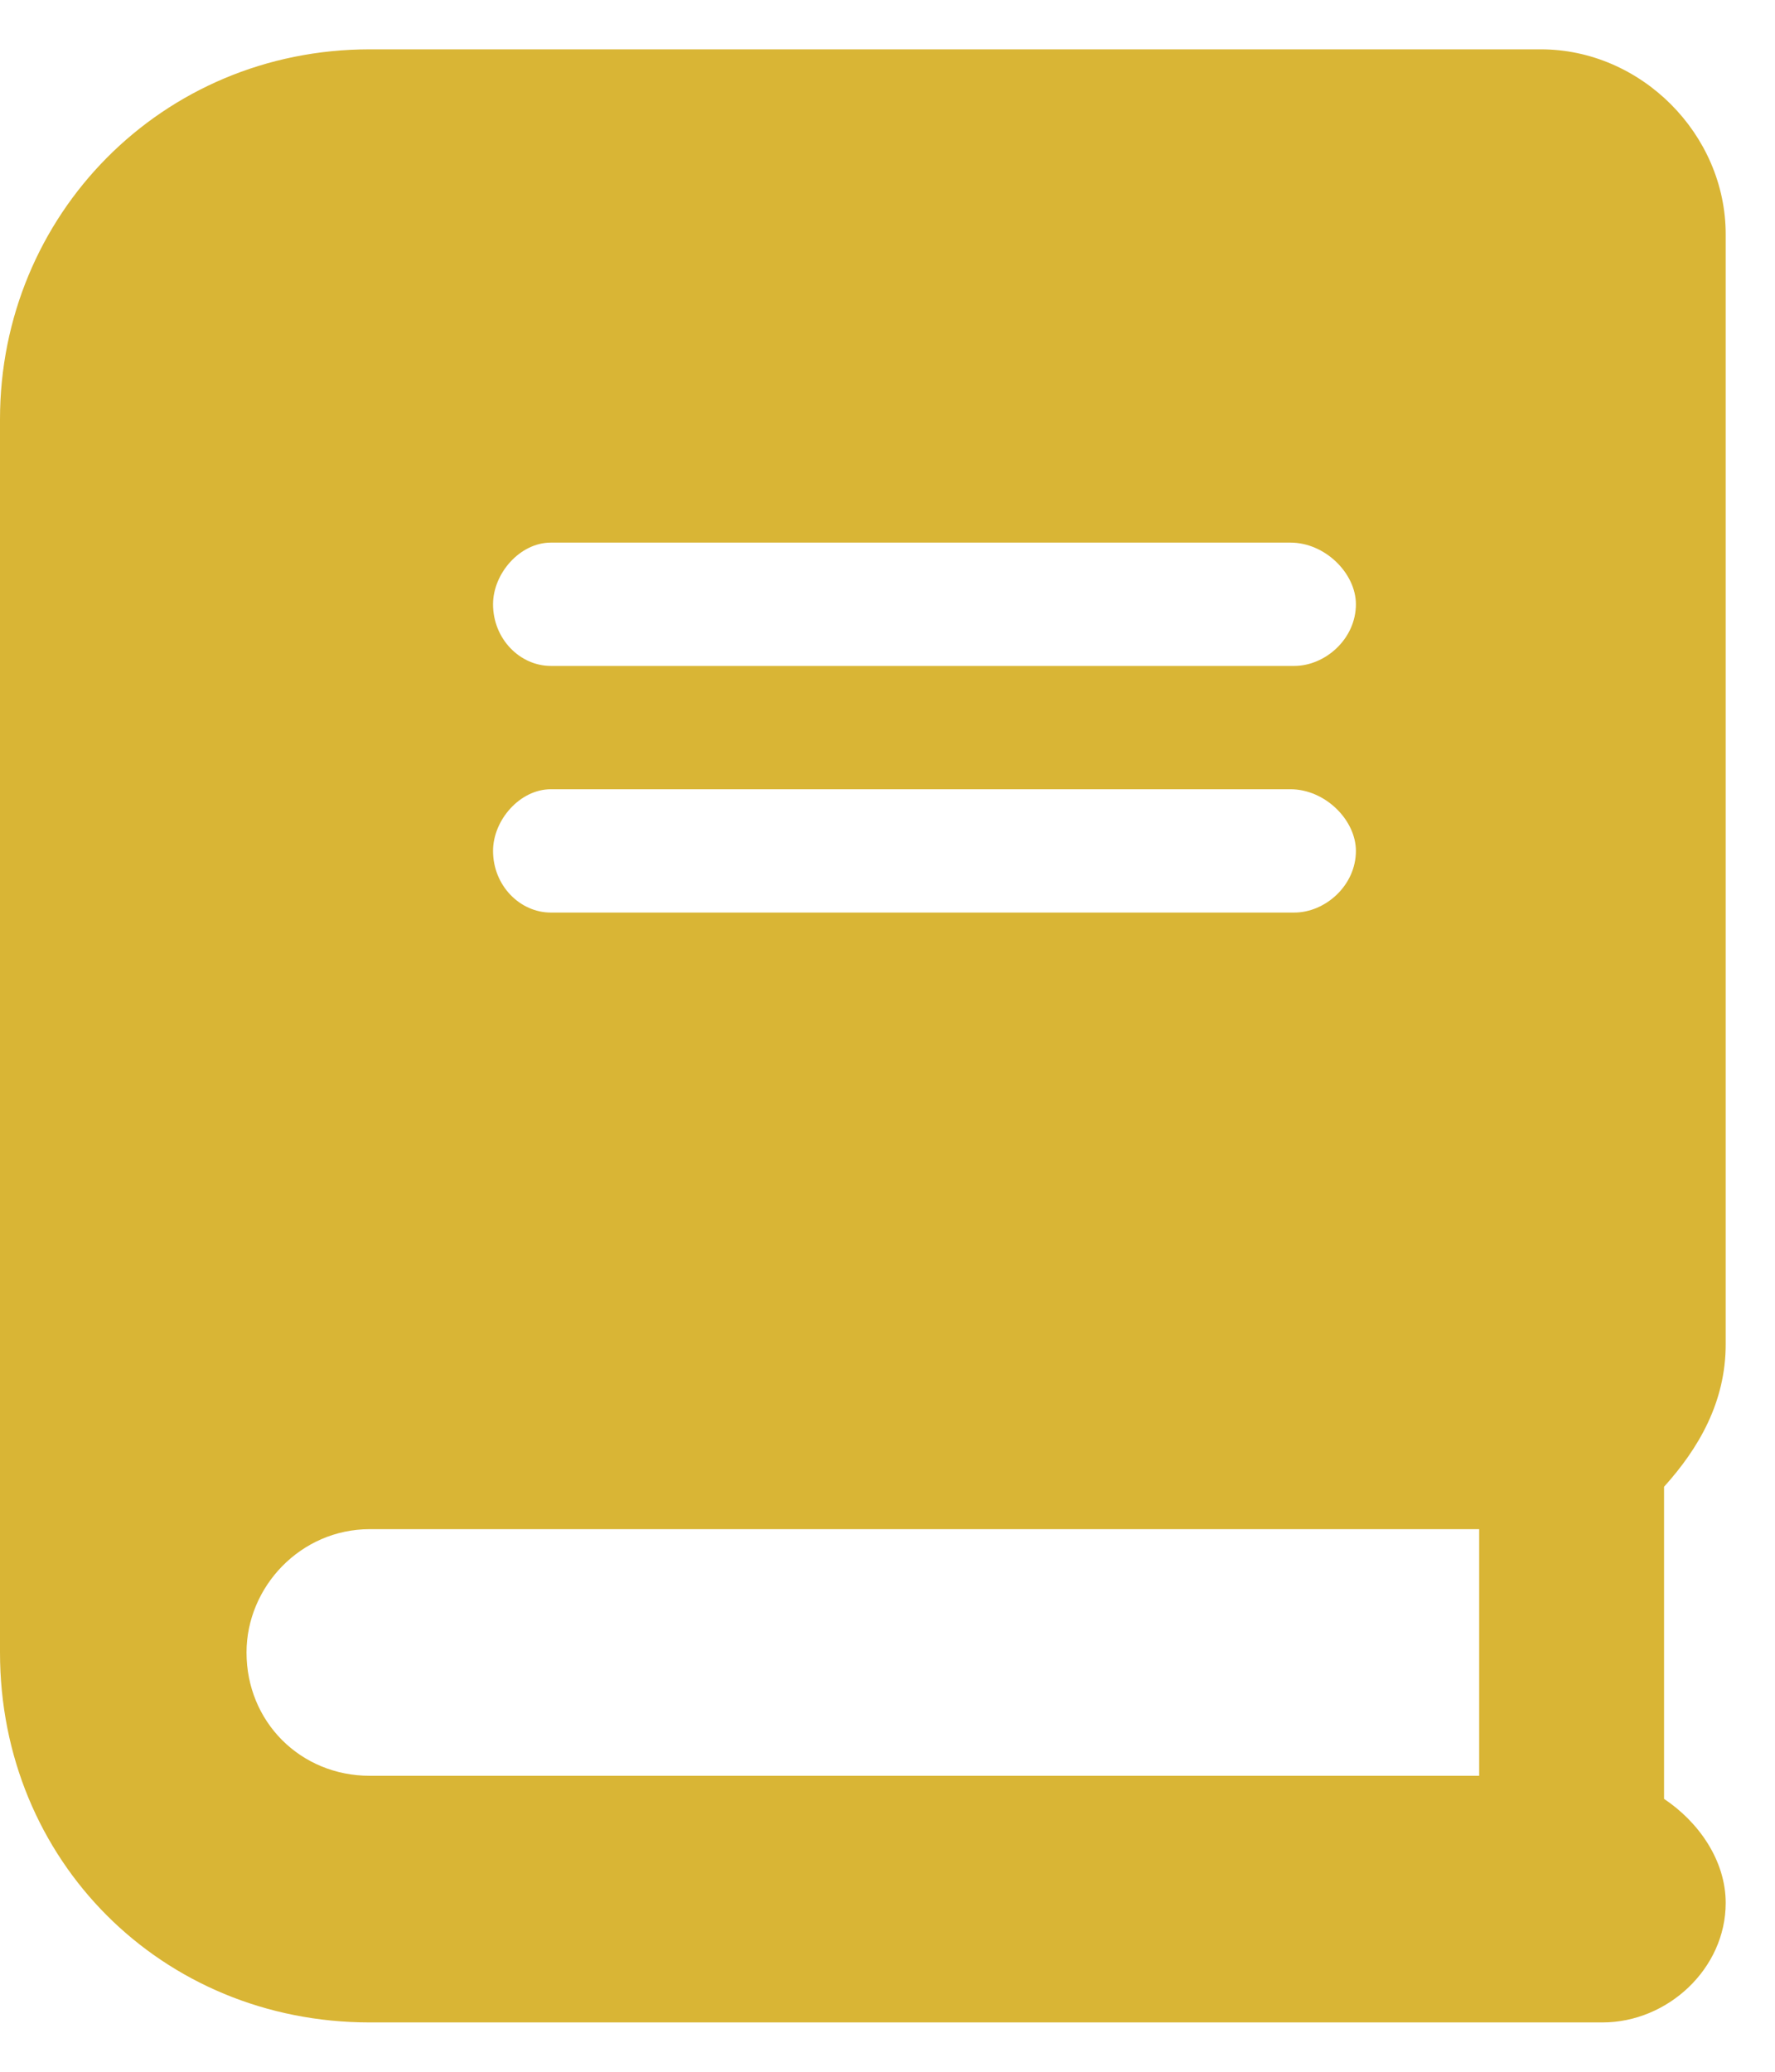 <svg width="18" height="21" viewBox="0 0 18 21" fill="none" xmlns="http://www.w3.org/2000/svg">
<path d="M17.5 13.625C17.5 14.211 17.227 14.68 16.875 15.07V18.234C17.227 18.469 17.5 18.859 17.5 19.289C17.5 19.953 16.914 20.5 16.25 20.5H3.75C1.641 20.5 0 18.859 0 16.75V4.25C0 2.18 1.641 0.5 3.75 0.5H15.625C16.641 0.5 17.5 1.359 17.5 2.375V13.625ZM5.586 5.5C5.273 5.5 5 5.812 5 6.125C5 6.477 5.273 6.75 5.586 6.75H13.125C13.438 6.75 13.75 6.477 13.75 6.125C13.75 5.812 13.438 5.5 13.086 5.5H5.586ZM5.586 8C5.273 8 5 8.312 5 8.625C5 8.977 5.273 9.25 5.586 9.25H13.125C13.438 9.25 13.75 8.977 13.75 8.625C13.75 8.312 13.438 8 13.086 8H5.586ZM15 18V15.5H3.75C3.047 15.5 2.5 16.086 2.5 16.75C2.5 17.453 3.047 18 3.75 18H15Z" fill="#D9B535"/>
</svg>
